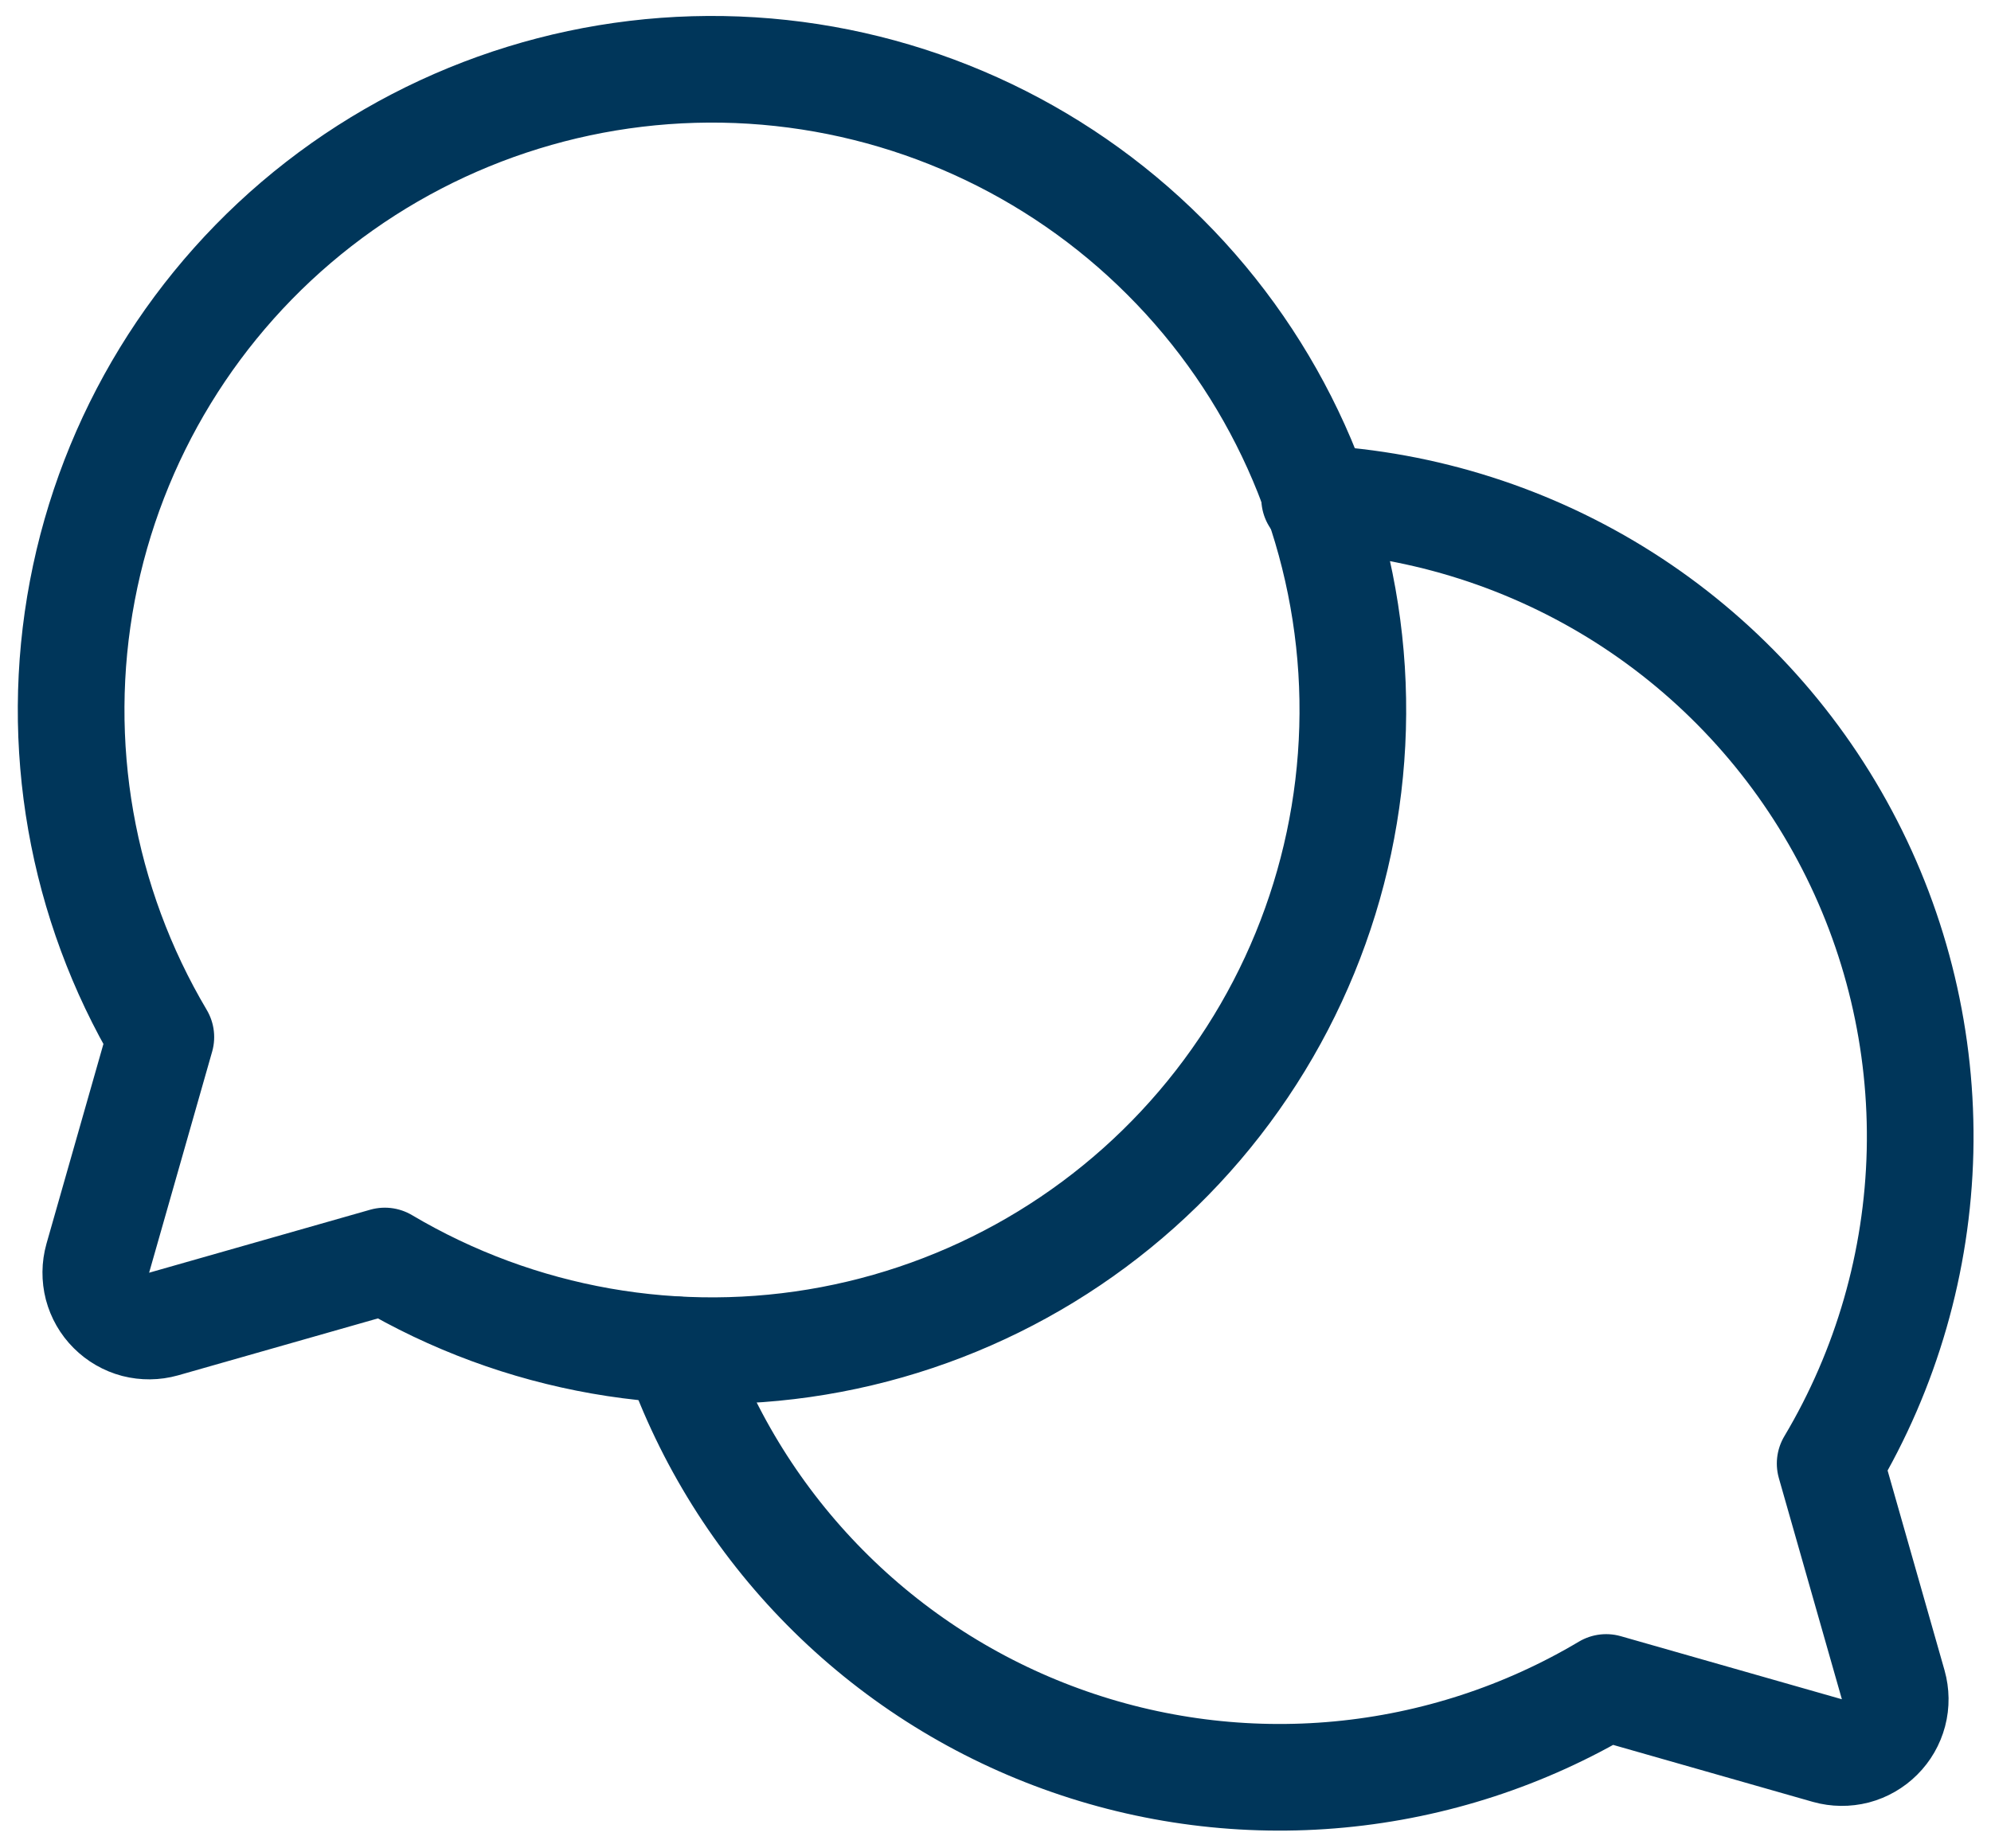 <svg width="28" height="26" viewBox="0 0 28 26" fill="none" xmlns="http://www.w3.org/2000/svg">
<path d="M2.262 14.588C1.142 12.699 0.749 10.467 1.158 8.309C1.567 6.152 2.749 4.218 4.483 2.87C6.217 1.523 8.383 0.855 10.575 0.992C12.766 1.129 14.833 2.062 16.385 3.615C17.938 5.167 18.87 7.233 19.008 9.425C19.145 11.617 18.477 13.783 17.129 15.517C15.782 17.251 13.848 18.433 11.691 18.842C9.533 19.251 7.301 18.858 5.412 17.738L2.3 18.625C2.172 18.661 2.036 18.662 1.907 18.629C1.778 18.595 1.661 18.527 1.567 18.433C1.472 18.339 1.405 18.221 1.371 18.093C1.338 17.964 1.339 17.828 1.375 17.7L2.262 14.588Z" stroke="#00365A" stroke-width="1.5" stroke-linecap="round" stroke-linejoin="round"/>
<path d="M9.513 18.988C9.953 20.244 10.667 21.386 11.603 22.332C12.539 23.279 13.674 24.006 14.925 24.46C16.176 24.915 17.512 25.086 18.837 24.961C20.163 24.836 21.444 24.418 22.588 23.737V23.737L25.7 24.625C25.828 24.661 25.964 24.662 26.093 24.629C26.222 24.595 26.339 24.527 26.433 24.433C26.528 24.339 26.595 24.221 26.629 24.093C26.663 23.964 26.661 23.828 26.625 23.7L25.738 20.587C26.53 19.258 26.965 17.745 27.002 16.198C27.038 14.65 26.674 13.119 25.944 11.754C25.215 10.388 24.145 9.234 22.839 8.403C21.532 7.573 20.034 7.094 18.488 7.012" stroke="#00365A" stroke-width="1.5" stroke-linecap="round" stroke-linejoin="round"/>
</svg>
